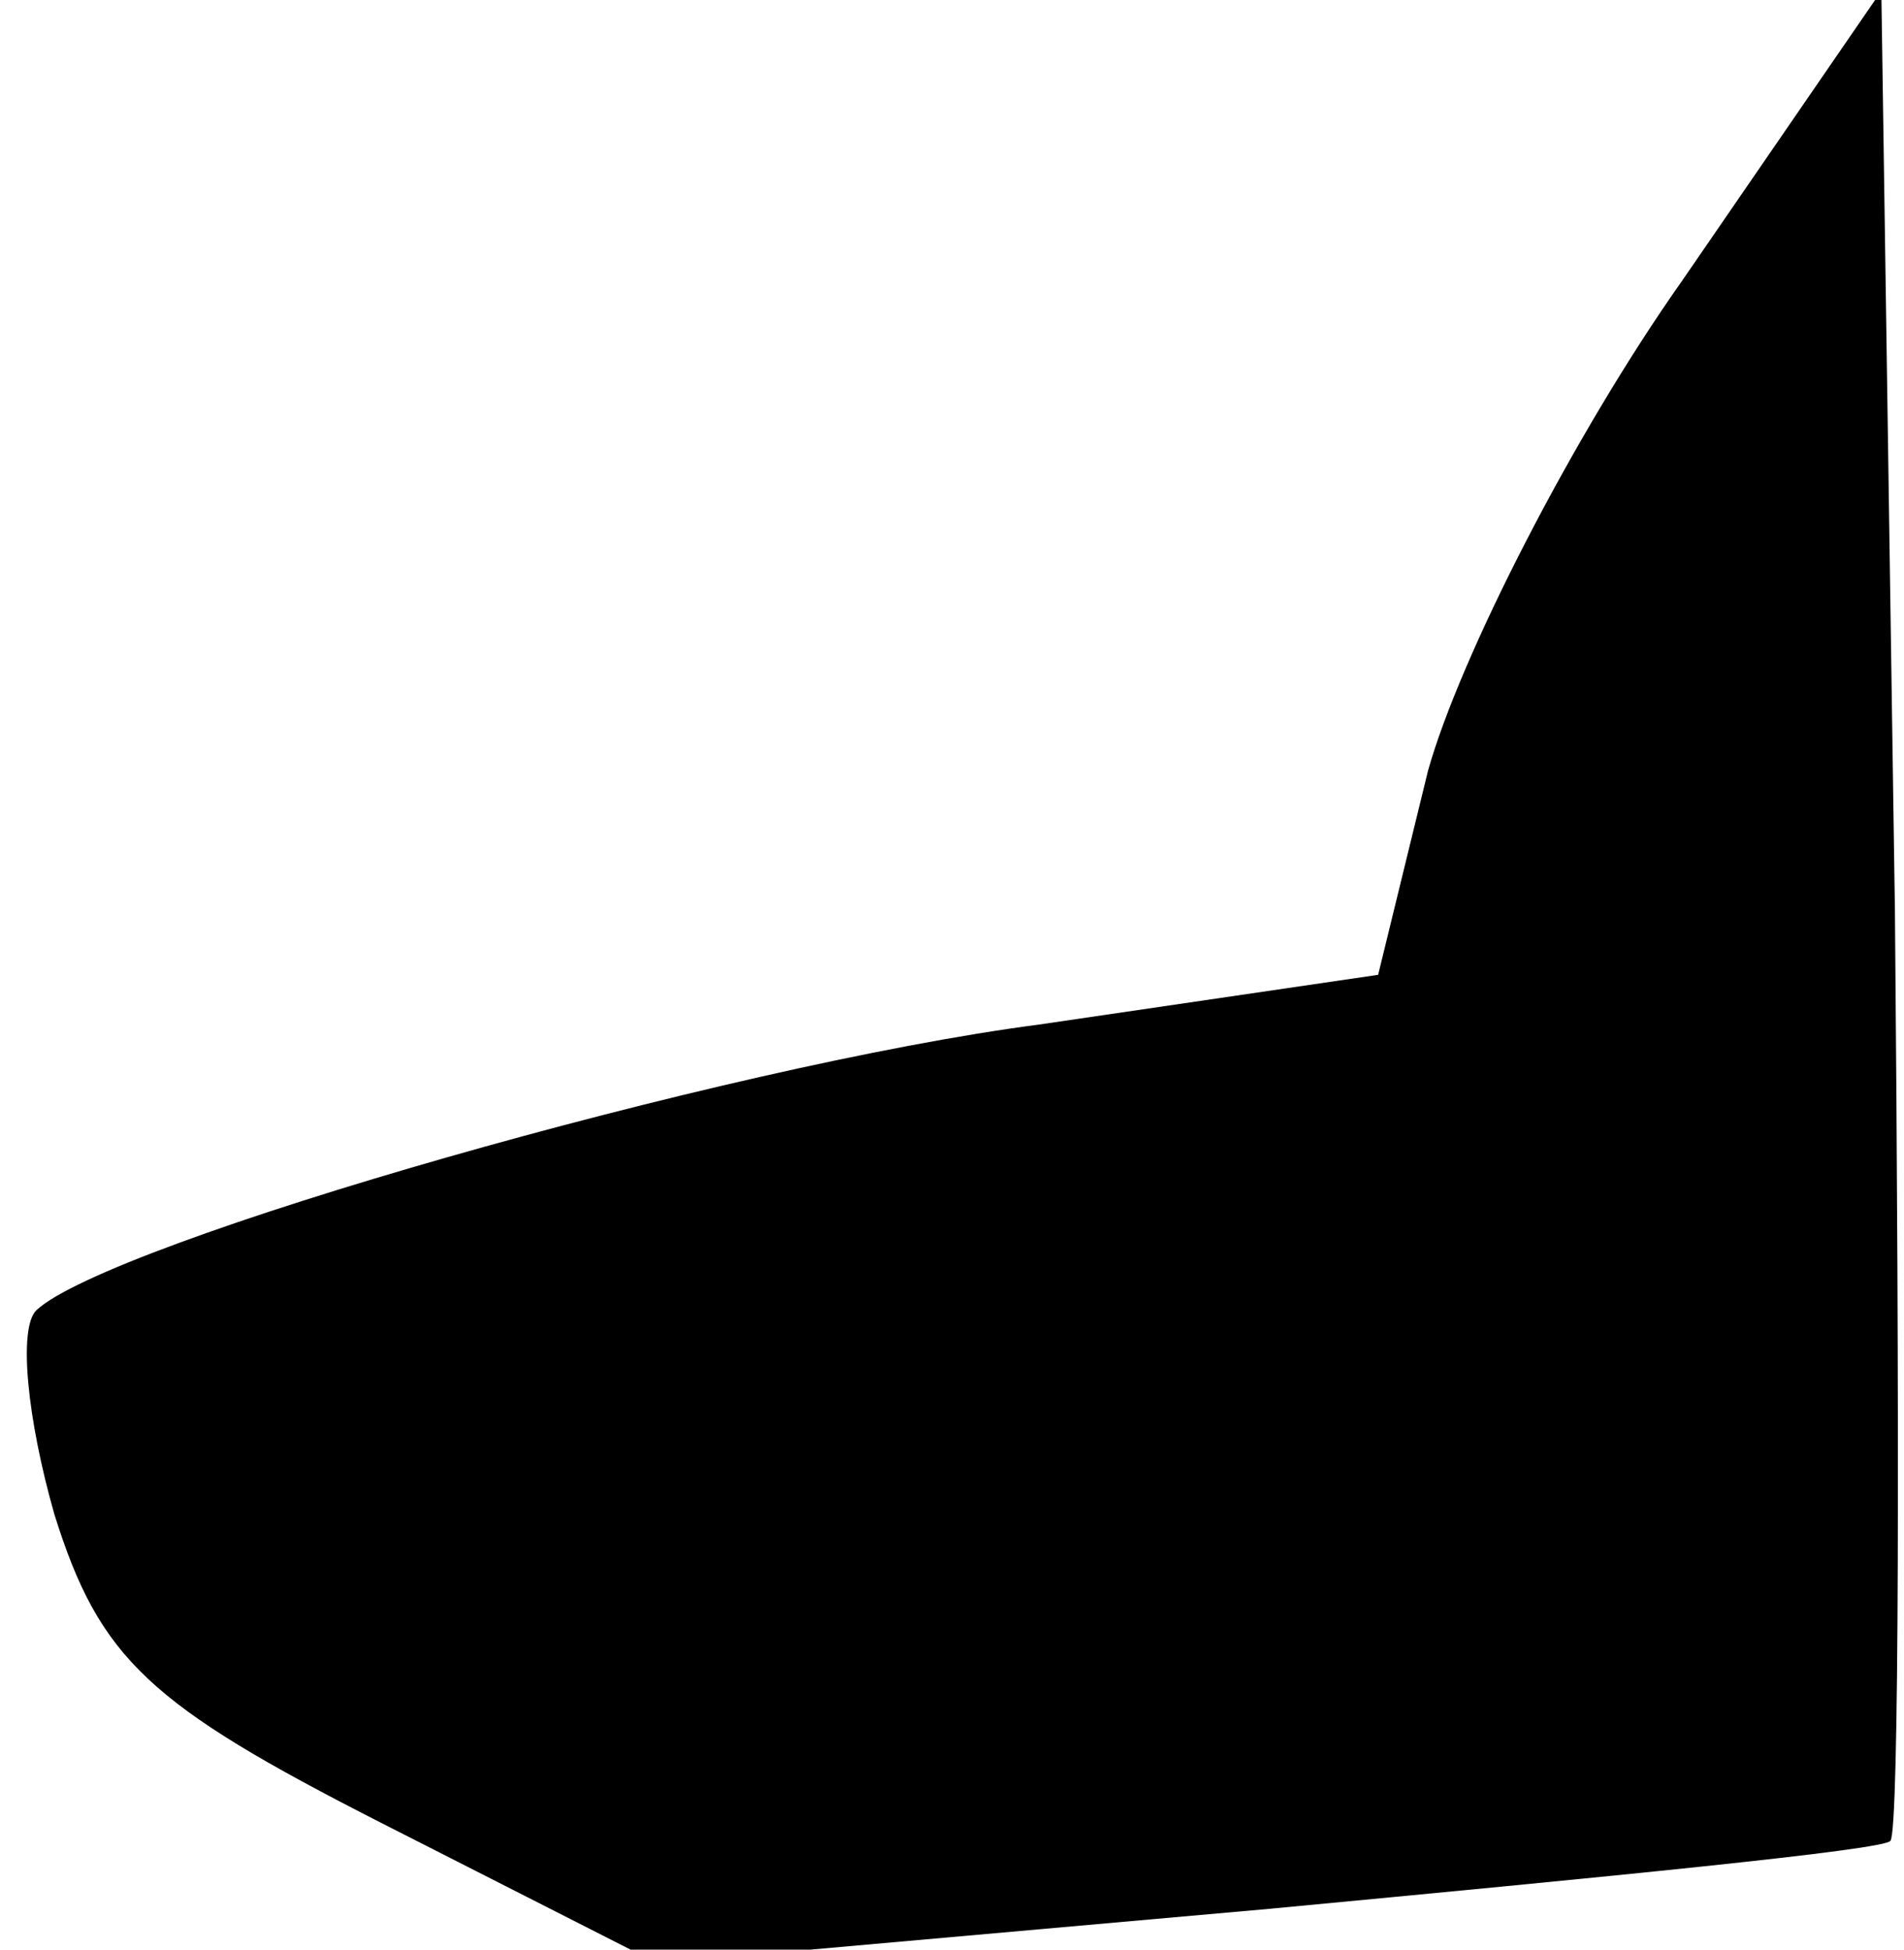 <?xml version="1.0" standalone="no"?>
<!DOCTYPE svg PUBLIC "-//W3C//DTD SVG 20010904//EN"
 "http://www.w3.org/TR/2001/REC-SVG-20010904/DTD/svg10.dtd">
<svg version="1.0" xmlns="http://www.w3.org/2000/svg"
 width="42pt" height="43pt" viewBox="0 0 42 43"
 preserveAspectRatio="xMidYMid meet">
<g transform="translate(0,43) scale(0.1,-0.1)"
fill="#000000" stroke="none">
<path fill="#000000" stroke="none" d="M371 368 c-24 -34 -49 -83 -56 -108
l-11 -45 -75 -11 c-69 -9 -205 -48 -221 -63 -4 -4 -2 -24 4 -45 10 -32 21 -42
72 -68 l61 -31 135 12 c74 7 136 13 137 15 2 2 2 94 1 205 l-3 203 -44 -64z"/>
</g>
</svg>
